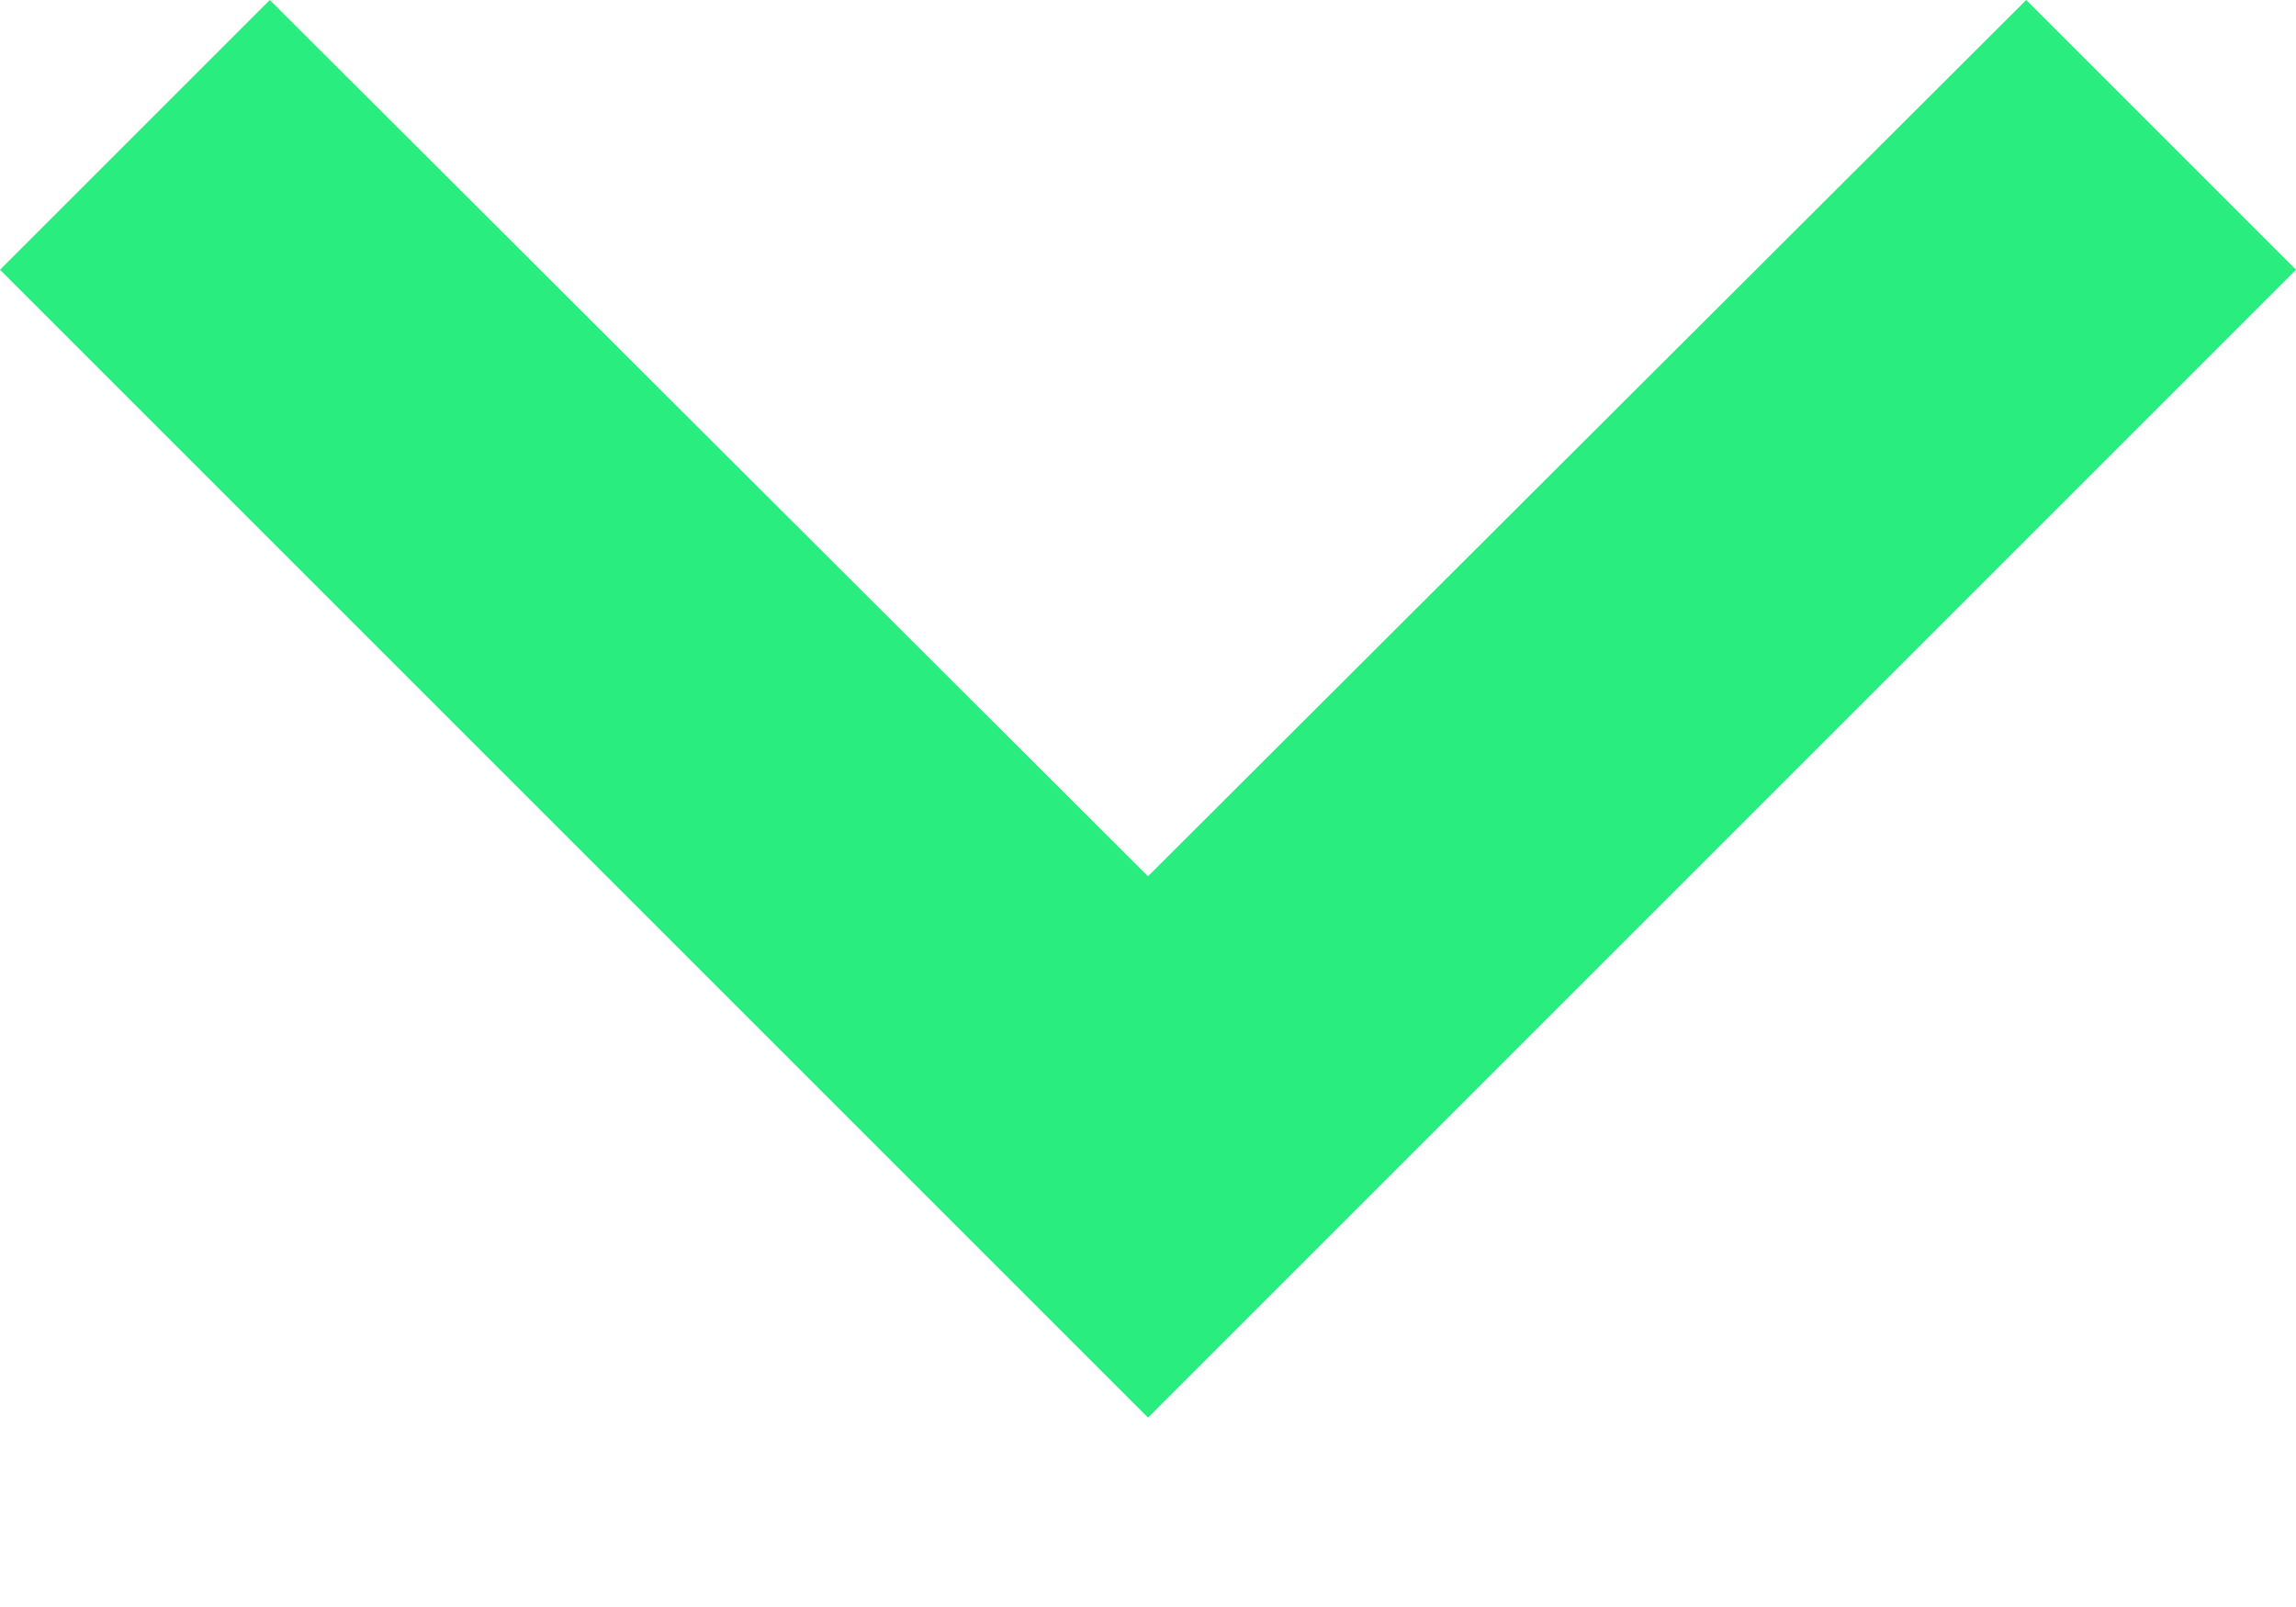 <svg width="10" height="7" viewBox="0 0 10 7" fill="none" xmlns="http://www.w3.org/2000/svg">
    <path d="M1.175 -3.85753e-07L5 3.817L8.825 -5.13609e-08L10 1.175L5 6.175L-5.13609e-08 1.175L1.175 -3.85753e-07Z"
          fill="#2AED80"/>
</svg>
